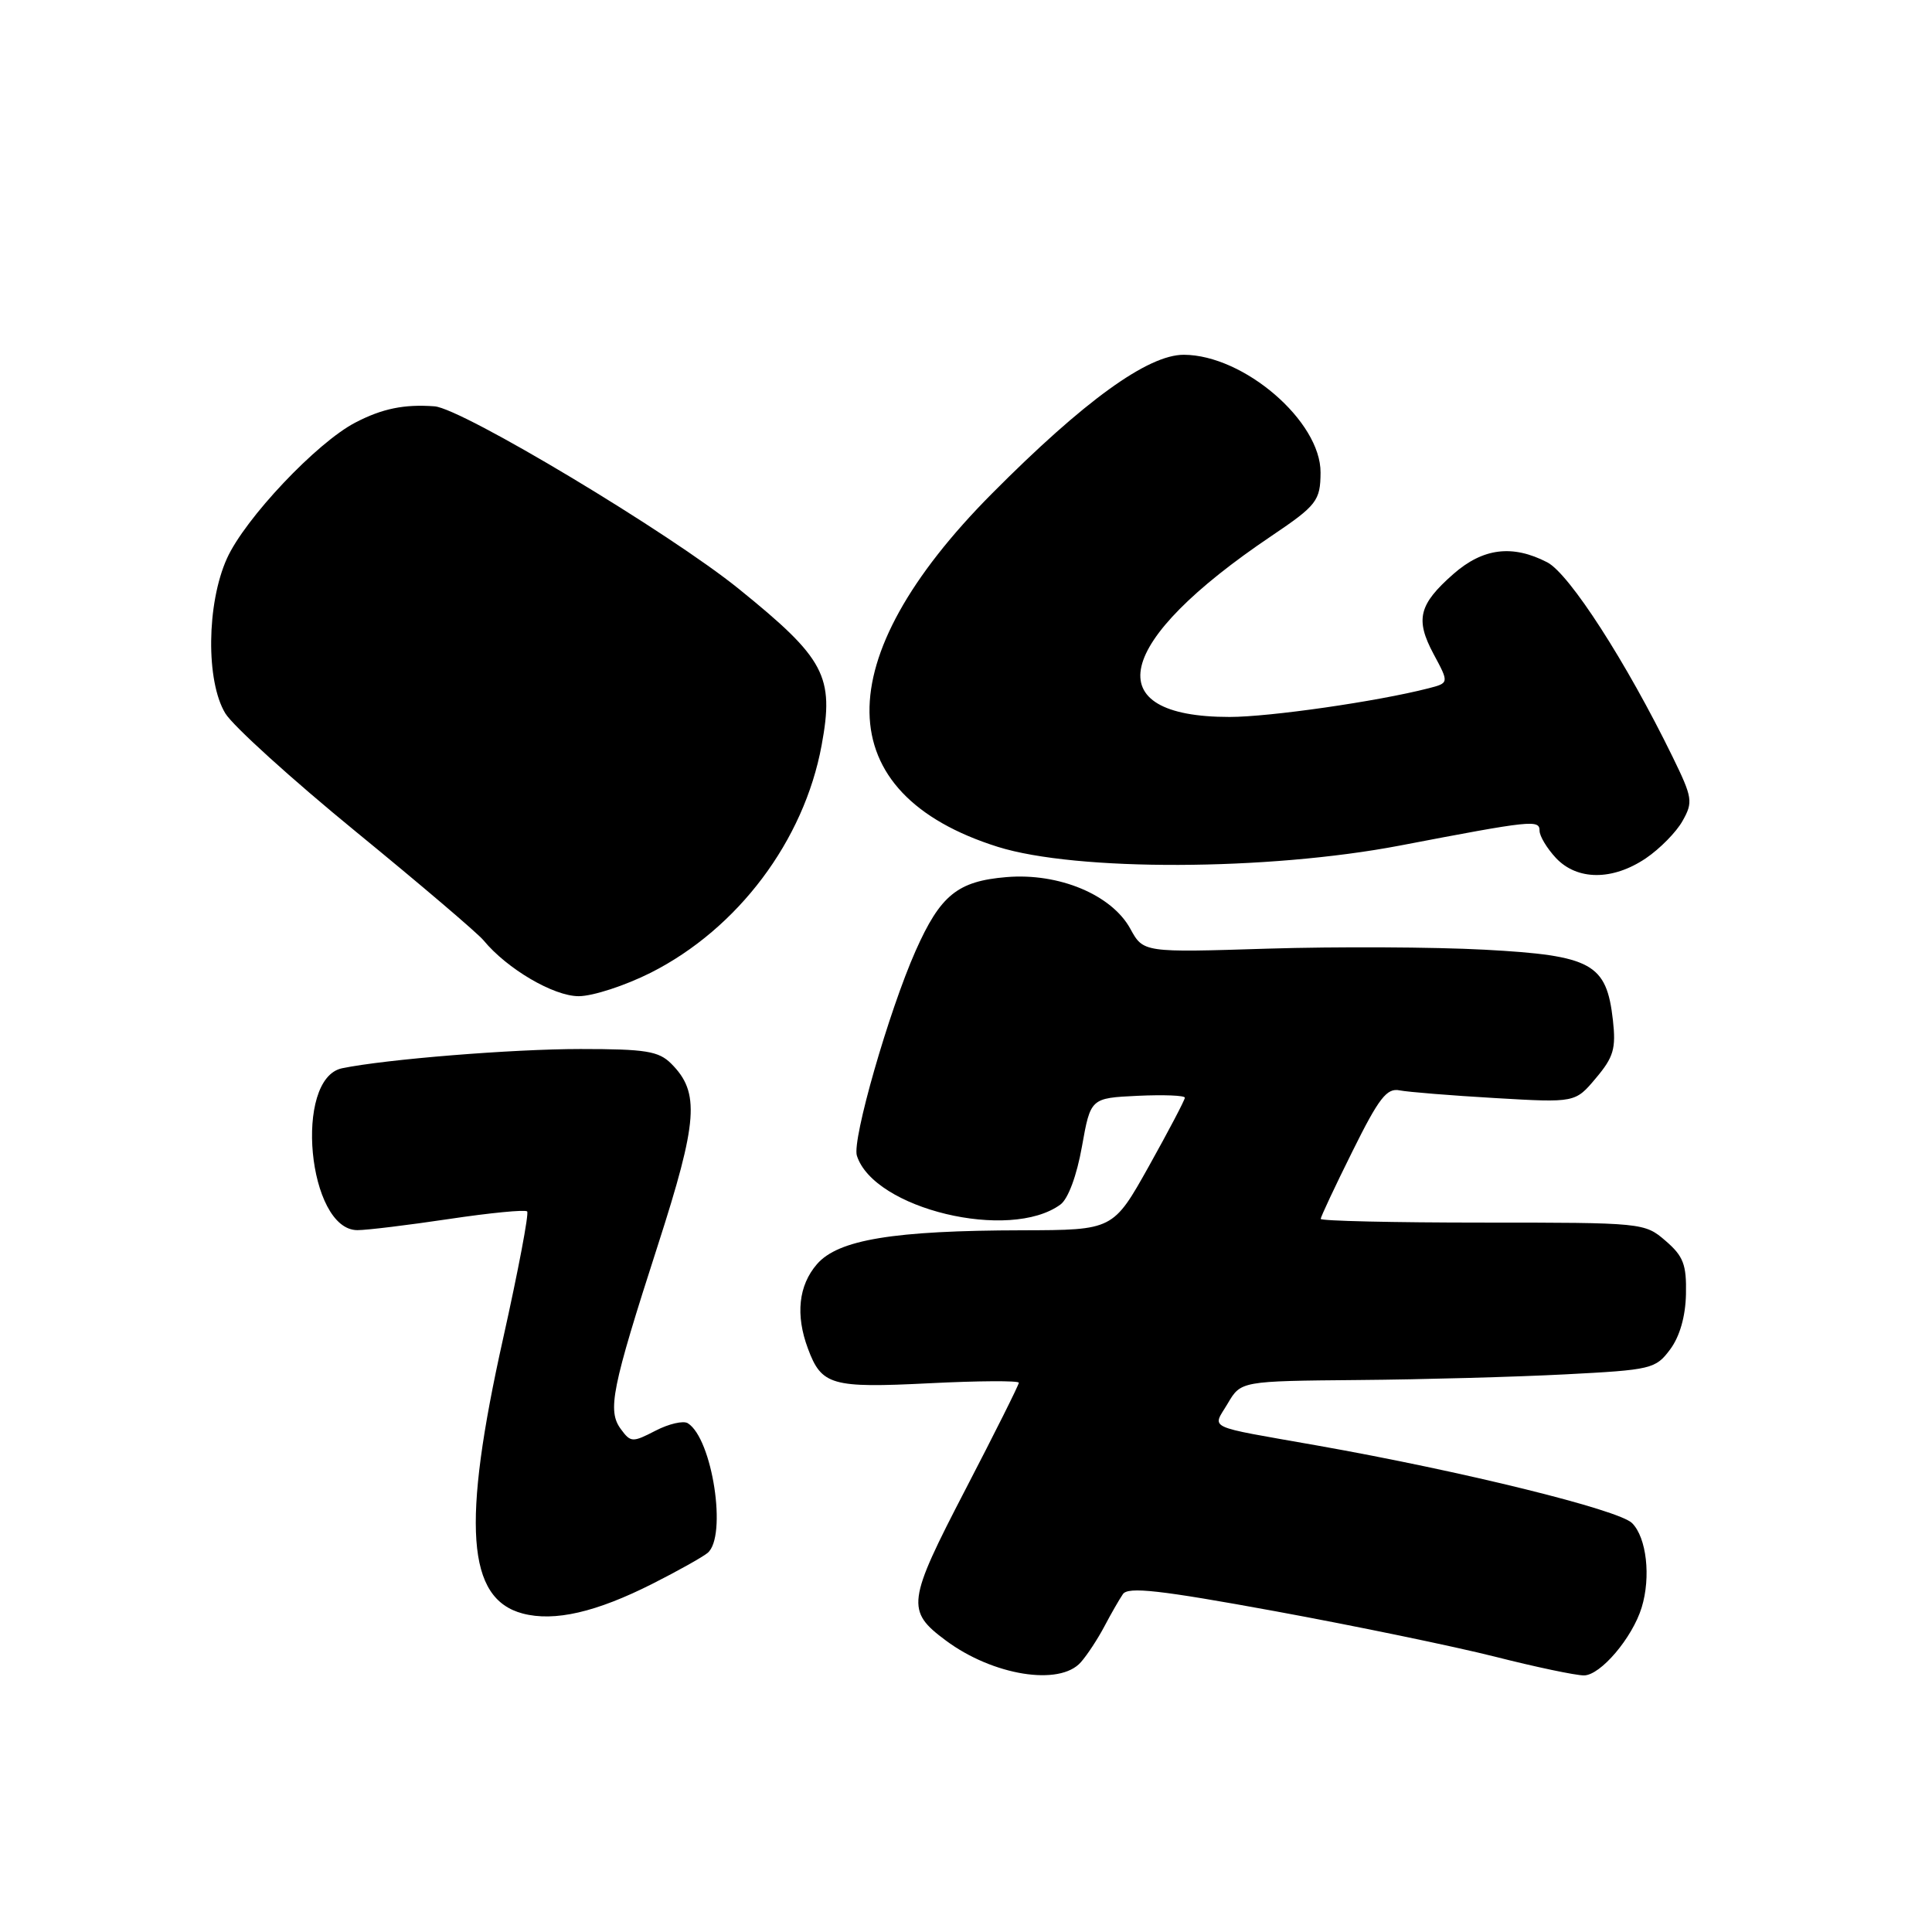 <?xml version="1.0" encoding="UTF-8" standalone="no"?>
<!DOCTYPE svg PUBLIC "-//W3C//DTD SVG 1.1//EN" "http://www.w3.org/Graphics/SVG/1.1/DTD/svg11.dtd" >
<svg xmlns="http://www.w3.org/2000/svg" xmlns:xlink="http://www.w3.org/1999/xlink" version="1.1" viewBox="0 0 256 256">
 <g >
 <path fill="currentColor"
d=" M 143.22 220.25 C 144.07 219.29 145.47 217.15 146.34 215.50 C 147.21 213.85 148.31 211.93 148.79 211.23 C 149.47 210.22 153.66 210.69 168.95 213.49 C 179.57 215.44 192.66 218.15 198.06 219.51 C 203.45 220.88 208.77 222.00 209.88 222.00 C 212.07 222.00 216.30 217.02 217.53 213.00 C 218.77 208.95 218.18 203.74 216.26 201.82 C 214.49 200.05 193.82 194.95 174.50 191.53 C 159.46 188.87 160.64 189.42 162.68 185.97 C 164.43 183.00 164.43 183.00 179.97 182.86 C 188.51 182.79 200.85 182.45 207.40 182.11 C 218.83 181.52 219.37 181.39 221.30 178.81 C 222.58 177.09 223.34 174.43 223.40 171.47 C 223.48 167.56 223.06 166.45 220.69 164.41 C 217.92 162.02 217.67 162.00 196.44 162.00 C 184.65 162.00 175.00 161.78 175.00 161.51 C 175.00 161.25 176.89 157.21 179.21 152.55 C 182.71 145.49 183.76 144.13 185.46 144.48 C 186.58 144.70 192.28 145.16 198.11 145.50 C 208.73 146.12 208.73 146.12 211.47 142.85 C 213.81 140.08 214.14 138.94 213.72 135.18 C 212.87 127.66 210.95 126.61 196.72 125.84 C 190.00 125.48 177.07 125.42 168.00 125.70 C 151.50 126.22 151.50 126.22 149.77 123.06 C 147.30 118.56 140.31 115.64 133.37 116.22 C 126.88 116.76 124.61 118.60 121.32 126.00 C 117.78 133.98 112.88 151.05 113.54 153.13 C 115.78 160.19 133.80 164.52 140.51 159.61 C 141.53 158.87 142.68 155.77 143.36 151.94 C 144.51 145.50 144.51 145.50 150.75 145.20 C 154.19 145.04 157.00 145.15 157.00 145.45 C 157.00 145.75 154.86 149.82 152.25 154.50 C 147.50 162.99 147.50 162.99 135.50 163.02 C 118.39 163.05 111.06 164.26 108.25 167.51 C 105.81 170.33 105.39 174.23 107.05 178.68 C 108.86 183.57 110.16 183.94 123.12 183.29 C 129.65 182.96 135.00 182.93 135.00 183.22 C 135.00 183.51 131.82 189.87 127.93 197.36 C 120.19 212.27 120.03 213.44 125.32 217.37 C 131.56 222.02 140.42 223.45 143.22 220.25 Z  M 86.49 209.84 C 89.80 208.17 93.06 206.34 93.75 205.78 C 96.39 203.62 94.40 190.60 91.13 188.58 C 90.54 188.22 88.62 188.66 86.85 189.58 C 83.81 191.15 83.57 191.14 82.27 189.37 C 80.46 186.92 81.04 184.01 87.16 165.03 C 92.49 148.49 92.76 144.76 88.94 140.94 C 87.28 139.28 85.57 139.00 76.92 139.00 C 67.89 139.00 51.09 140.36 45.33 141.55 C 38.87 142.89 40.78 163.00 47.36 163.00 C 48.63 163.00 54.11 162.33 59.53 161.52 C 64.94 160.71 69.59 160.26 69.85 160.52 C 70.11 160.78 68.67 168.36 66.66 177.38 C 61.16 202.03 61.86 211.85 69.26 213.80 C 73.47 214.91 79.00 213.63 86.49 209.84 Z  M 86.23 128.89 C 97.78 123.05 106.54 111.40 108.87 98.75 C 110.56 89.60 109.34 87.29 97.92 78.05 C 88.75 70.62 61.24 54.12 57.58 53.84 C 53.57 53.54 50.64 54.14 47.09 55.99 C 41.97 58.64 32.46 68.71 30.07 74.00 C 27.37 79.99 27.27 90.28 29.86 94.53 C 30.88 96.20 38.67 103.26 47.18 110.22 C 55.69 117.18 63.29 123.65 64.08 124.61 C 67.19 128.38 73.35 132.00 76.68 132.00 C 78.54 132.00 82.83 130.60 86.23 128.89 Z  M 218.08 113.73 C 219.93 112.48 222.13 110.25 222.95 108.77 C 224.36 106.27 224.27 105.70 221.63 100.29 C 215.50 87.74 207.95 76.03 205.02 74.51 C 200.41 72.13 196.51 72.61 192.58 76.06 C 187.99 80.10 187.50 82.07 189.96 86.67 C 192.02 90.50 192.02 90.50 189.26 91.21 C 182.47 92.95 168.23 95.00 162.92 95.00 C 145.28 95.00 147.58 85.08 168.50 71.00 C 174.48 66.97 174.96 66.34 174.98 62.62 C 175.02 55.82 164.81 47.03 156.86 47.01 C 152.10 47.00 143.64 53.12 131.45 65.39 C 109.53 87.44 109.82 105.17 132.21 112.21 C 142.60 115.47 167.96 115.39 185.50 112.04 C 203.00 108.69 204.00 108.58 204.00 110.08 C 204.00 110.79 204.98 112.41 206.17 113.69 C 208.99 116.68 213.67 116.70 218.08 113.73 Z "/>
</g>
</svg>
